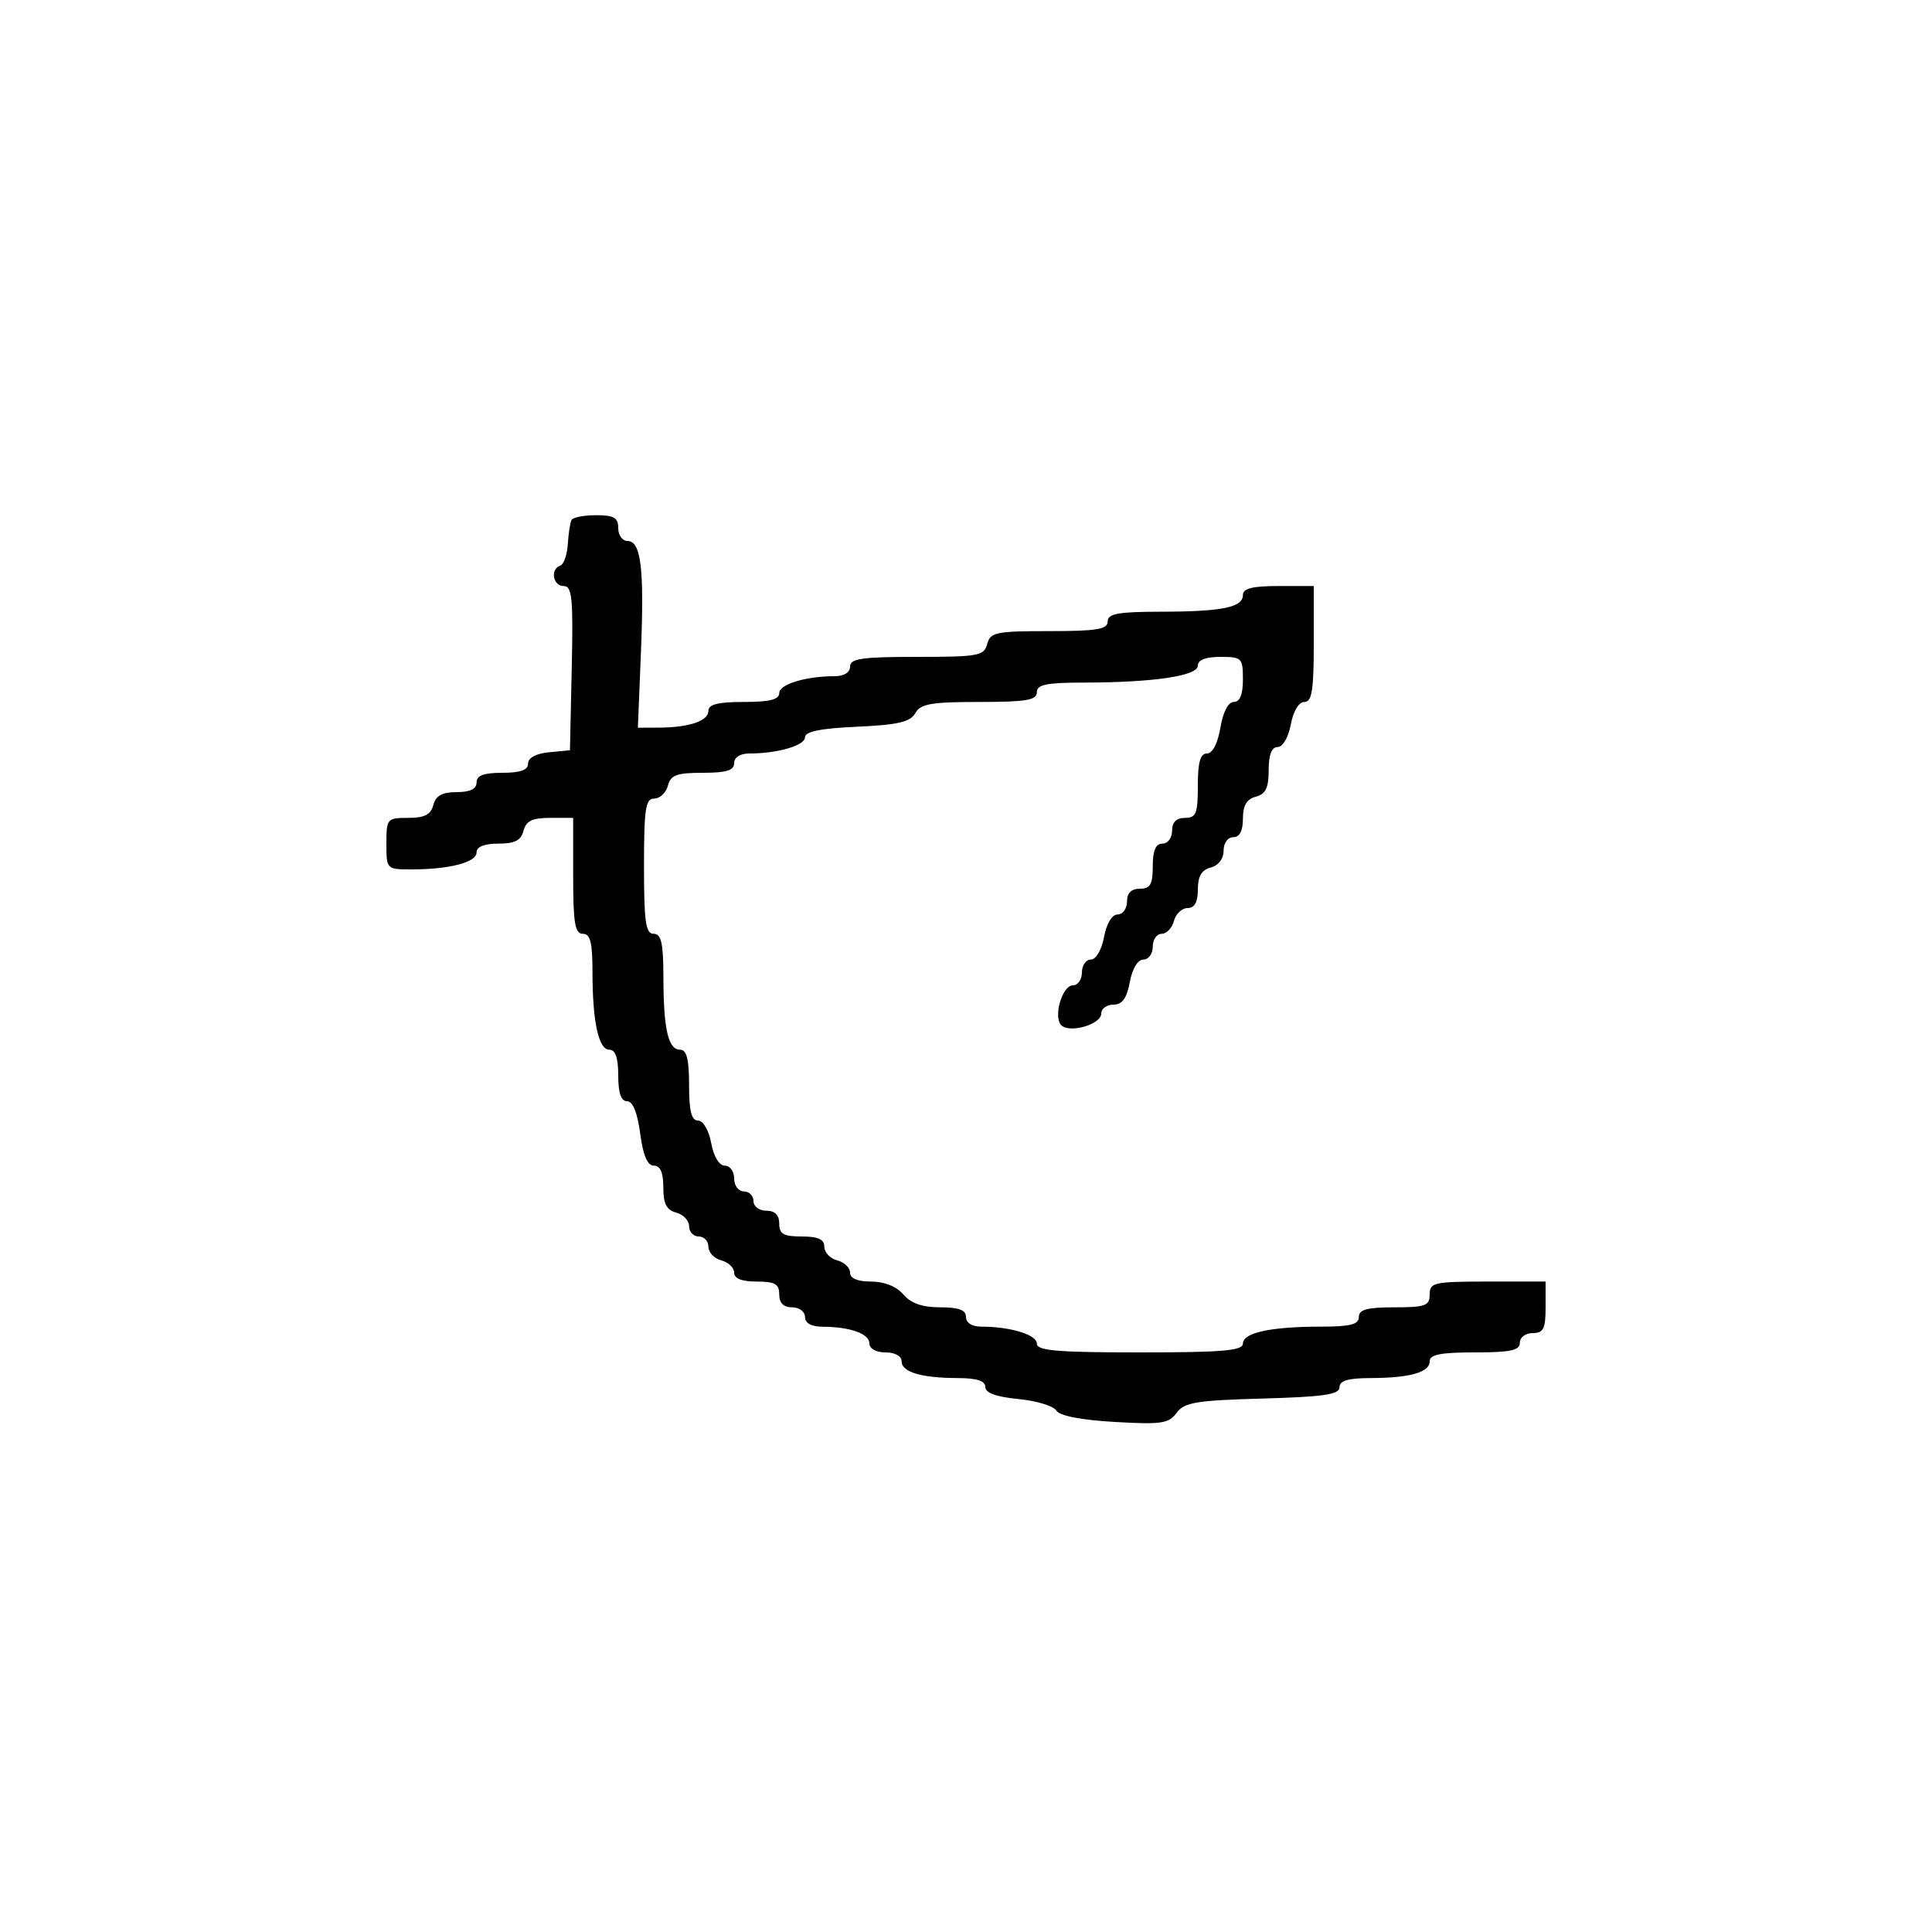 <svg xmlns="http://www.w3.org/2000/svg" width="300" height="300" viewBox="0 0 300 300" version="1.1">
	<path d="M 88.737 80.750 C 88.528 81.162, 88.273 82.850, 88.170 84.500 C 88.067 86.150, 87.537 87.650, 86.991 87.833 C 85.402 88.368, 85.850 91, 87.530 91 C 88.838 91, 89.019 92.851, 88.780 103.750 L 88.500 116.500 85.250 116.813 C 83.237 117.007, 82 117.673, 82 118.563 C 82 119.573, 80.810 120, 78 120 C 75.111 120, 74 120.417, 74 121.500 C 74 122.510, 72.990 123, 70.906 123 C 68.654 123, 67.671 123.544, 67.290 125 C 66.897 126.503, 65.926 127, 63.383 127 C 60.103 127, 60 127.122, 60 131 C 60 134.978, 60.021 135, 63.875 135 C 69.772 135, 74 133.904, 74 132.375 C 74 131.479, 75.179 131, 77.383 131 C 79.926 131, 80.897 130.503, 81.290 129 C 81.690 127.468, 82.654 127, 85.406 127 L 89 127 89 136 C 89 143.333, 89.278 145, 90.500 145 C 91.663 145, 92 146.319, 92 150.875 C 92 158.658, 92.940 163, 94.625 163 C 95.563 163, 96 164.273, 96 167 C 96 169.722, 96.438 171, 97.371 171 C 98.261 171, 98.975 172.754, 99.406 176 C 99.860 179.424, 100.531 181, 101.534 181 C 102.533 181, 103 182.078, 103 184.383 C 103 186.926, 103.497 187.897, 105 188.290 C 106.100 188.577, 107 189.530, 107 190.406 C 107 191.283, 107.675 192, 108.500 192 C 109.325 192, 110 192.717, 110 193.594 C 110 194.470, 110.900 195.423, 112 195.710 C 113.100 195.998, 114 196.856, 114 197.617 C 114 198.531, 115.187 199, 117.500 199 C 120.333 199, 121 199.381, 121 201 C 121 202.333, 121.667 203, 123 203 C 124.111 203, 125 203.667, 125 204.500 C 125 205.466, 125.978 206.005, 127.750 206.014 C 132.032 206.035, 135 207.101, 135 208.617 C 135 209.426, 136.038 210, 137.500 210 C 138.962 210, 140 210.574, 140 211.383 C 140 213.060, 143.053 213.968, 148.750 213.986 C 151.679 213.996, 153 214.427, 153 215.373 C 153 216.293, 154.683 216.907, 158.107 217.236 C 160.915 217.506, 163.574 218.310, 164.015 219.023 C 164.522 219.845, 167.840 220.495, 173.071 220.798 C 180.335 221.218, 181.490 221.049, 182.704 219.388 C 183.895 217.756, 185.704 217.455, 196.041 217.166 C 205.533 216.901, 208 216.540, 208 215.416 C 208 214.395, 209.326 213.996, 212.750 213.986 C 218.923 213.969, 222 213.103, 222 211.383 C 222 210.337, 223.707 210, 229 210 C 234.556 210, 236 209.690, 236 208.500 C 236 207.667, 236.889 207, 238 207 C 239.667 207, 240 206.333, 240 203 L 240 199 231 199 C 222.667 199, 222 199.148, 222 201 C 222 202.758, 221.333 203, 216.500 203 C 212.278 203, 211 203.348, 211 204.500 C 211 205.663, 209.681 206, 205.125 206 C 197.342 206, 193 206.940, 193 208.625 C 193 209.734, 189.909 210, 177 210 C 164.091 210, 161 209.734, 161 208.625 C 161 207.254, 156.880 206, 152.375 206 C 150.931 206, 150 205.412, 150 204.500 C 150 203.416, 148.888 203, 145.990 203 C 143.218 203, 141.452 202.383, 140.268 201 C 139.202 199.755, 137.318 199, 135.278 199 C 133.154 199, 132 198.513, 132 197.617 C 132 196.856, 131.100 195.998, 130 195.710 C 128.900 195.423, 128 194.470, 128 193.594 C 128 192.439, 127.036 192, 124.500 192 C 121.667 192, 121 191.619, 121 190 C 121 188.667, 120.333 188, 119 188 C 117.889 188, 117 187.333, 117 186.500 C 117 185.675, 116.325 185, 115.500 185 C 114.667 185, 114 184.111, 114 183 C 114 181.900, 113.345 181, 112.545 181 C 111.675 181, 110.827 179.595, 110.434 177.500 C 110.058 175.495, 109.184 174, 108.389 174 C 107.372 174, 107 172.526, 107 168.500 C 107 164.484, 106.627 163, 105.617 163 C 103.759 163, 103.030 159.848, 103.014 151.750 C 103.003 146.423, 102.684 145, 101.500 145 C 100.262 145, 100 143.167, 100 134.500 C 100 125.559, 100.237 124, 101.594 124 C 102.470 124, 103.423 123.100, 103.710 122 C 104.143 120.344, 105.074 120, 109.117 120 C 112.791 120, 114 119.629, 114 118.500 C 114 117.588, 114.931 117, 116.375 117 C 120.758 117, 125 115.761, 125 114.481 C 125 113.590, 127.410 113.102, 133.076 112.845 C 139.457 112.555, 141.357 112.113, 142.126 110.739 C 142.938 109.289, 144.587 109, 152.050 109 C 159.339 109, 161 108.722, 161 107.500 C 161 106.305, 162.476 105.998, 168.250 105.991 C 179.119 105.978, 186 104.958, 186 103.361 C 186 102.472, 187.215 102, 189.500 102 C 192.833 102, 193 102.167, 193 105.500 C 193 107.848, 192.535 109, 191.588 109 C 190.720 109, 189.915 110.541, 189.500 113 C 189.085 115.459, 188.280 117, 187.412 117 C 186.384 117, 186 118.361, 186 122 C 186 126.333, 185.733 127, 184 127 C 182.667 127, 182 127.667, 182 129 C 182 130.111, 181.333 131, 180.500 131 C 179.452 131, 179 132.056, 179 134.500 C 179 137.333, 178.619 138, 177 138 C 175.667 138, 175 138.667, 175 140 C 175 141.100, 174.345 142, 173.545 142 C 172.675 142, 171.827 143.405, 171.434 145.500 C 171.058 147.505, 170.184 149, 169.389 149 C 168.625 149, 168 149.900, 168 151 C 168 152.100, 167.374 153, 166.608 153 C 164.939 153, 163.508 157.908, 164.800 159.200 C 166.092 160.492, 171 159.061, 171 157.392 C 171 156.626, 171.850 156, 172.889 156 C 174.255 156, 174.959 155.033, 175.434 152.500 C 175.827 150.405, 176.675 149, 177.545 149 C 178.345 149, 179 148.100, 179 147 C 179 145.900, 179.623 145, 180.383 145 C 181.144 145, 182.002 144.100, 182.290 143 C 182.577 141.900, 183.530 141, 184.406 141 C 185.496 141, 186 140.088, 186 138.117 C 186 136.074, 186.583 135.081, 188 134.710 C 189.197 134.397, 190 133.346, 190 132.094 C 190 130.899, 190.644 130, 191.500 130 C 192.487 130, 193 129.013, 193 127.117 C 193 125.074, 193.583 124.081, 195 123.710 C 196.532 123.310, 197 122.346, 197 119.594 C 197 117.194, 197.461 116, 198.389 116 C 199.184 116, 200.058 114.505, 200.434 112.500 C 200.827 110.405, 201.675 109, 202.545 109 C 203.710 109, 204 107.209, 204 100 L 204 91 198.500 91 C 194.484 91, 193 91.373, 193 92.383 C 193 94.318, 189.804 94.971, 180.250 94.986 C 173.589 94.997, 172 95.289, 172 96.500 C 172 97.723, 170.323 98, 162.906 98 C 154.654 98, 153.764 98.185, 153.290 100 C 152.809 101.838, 151.926 102, 142.383 102 C 133.820 102, 132 102.263, 132 103.500 C 132 104.412, 131.069 105, 129.625 105 C 125.120 105, 121 106.254, 121 107.625 C 121 108.625, 119.500 109, 115.500 109 C 111.484 109, 110 109.373, 110 110.383 C 110 111.956, 107.002 112.966, 102.275 112.986 L 99.049 113 99.526 101.250 C 100.054 88.215, 99.540 84, 97.421 84 C 96.639 84, 96 83.100, 96 82 C 96 80.387, 95.333 80, 92.559 80 C 90.666 80, 88.947 80.338, 88.737 80.750" stroke="none" fill="black" fill-rule="evenodd"/>
</svg>